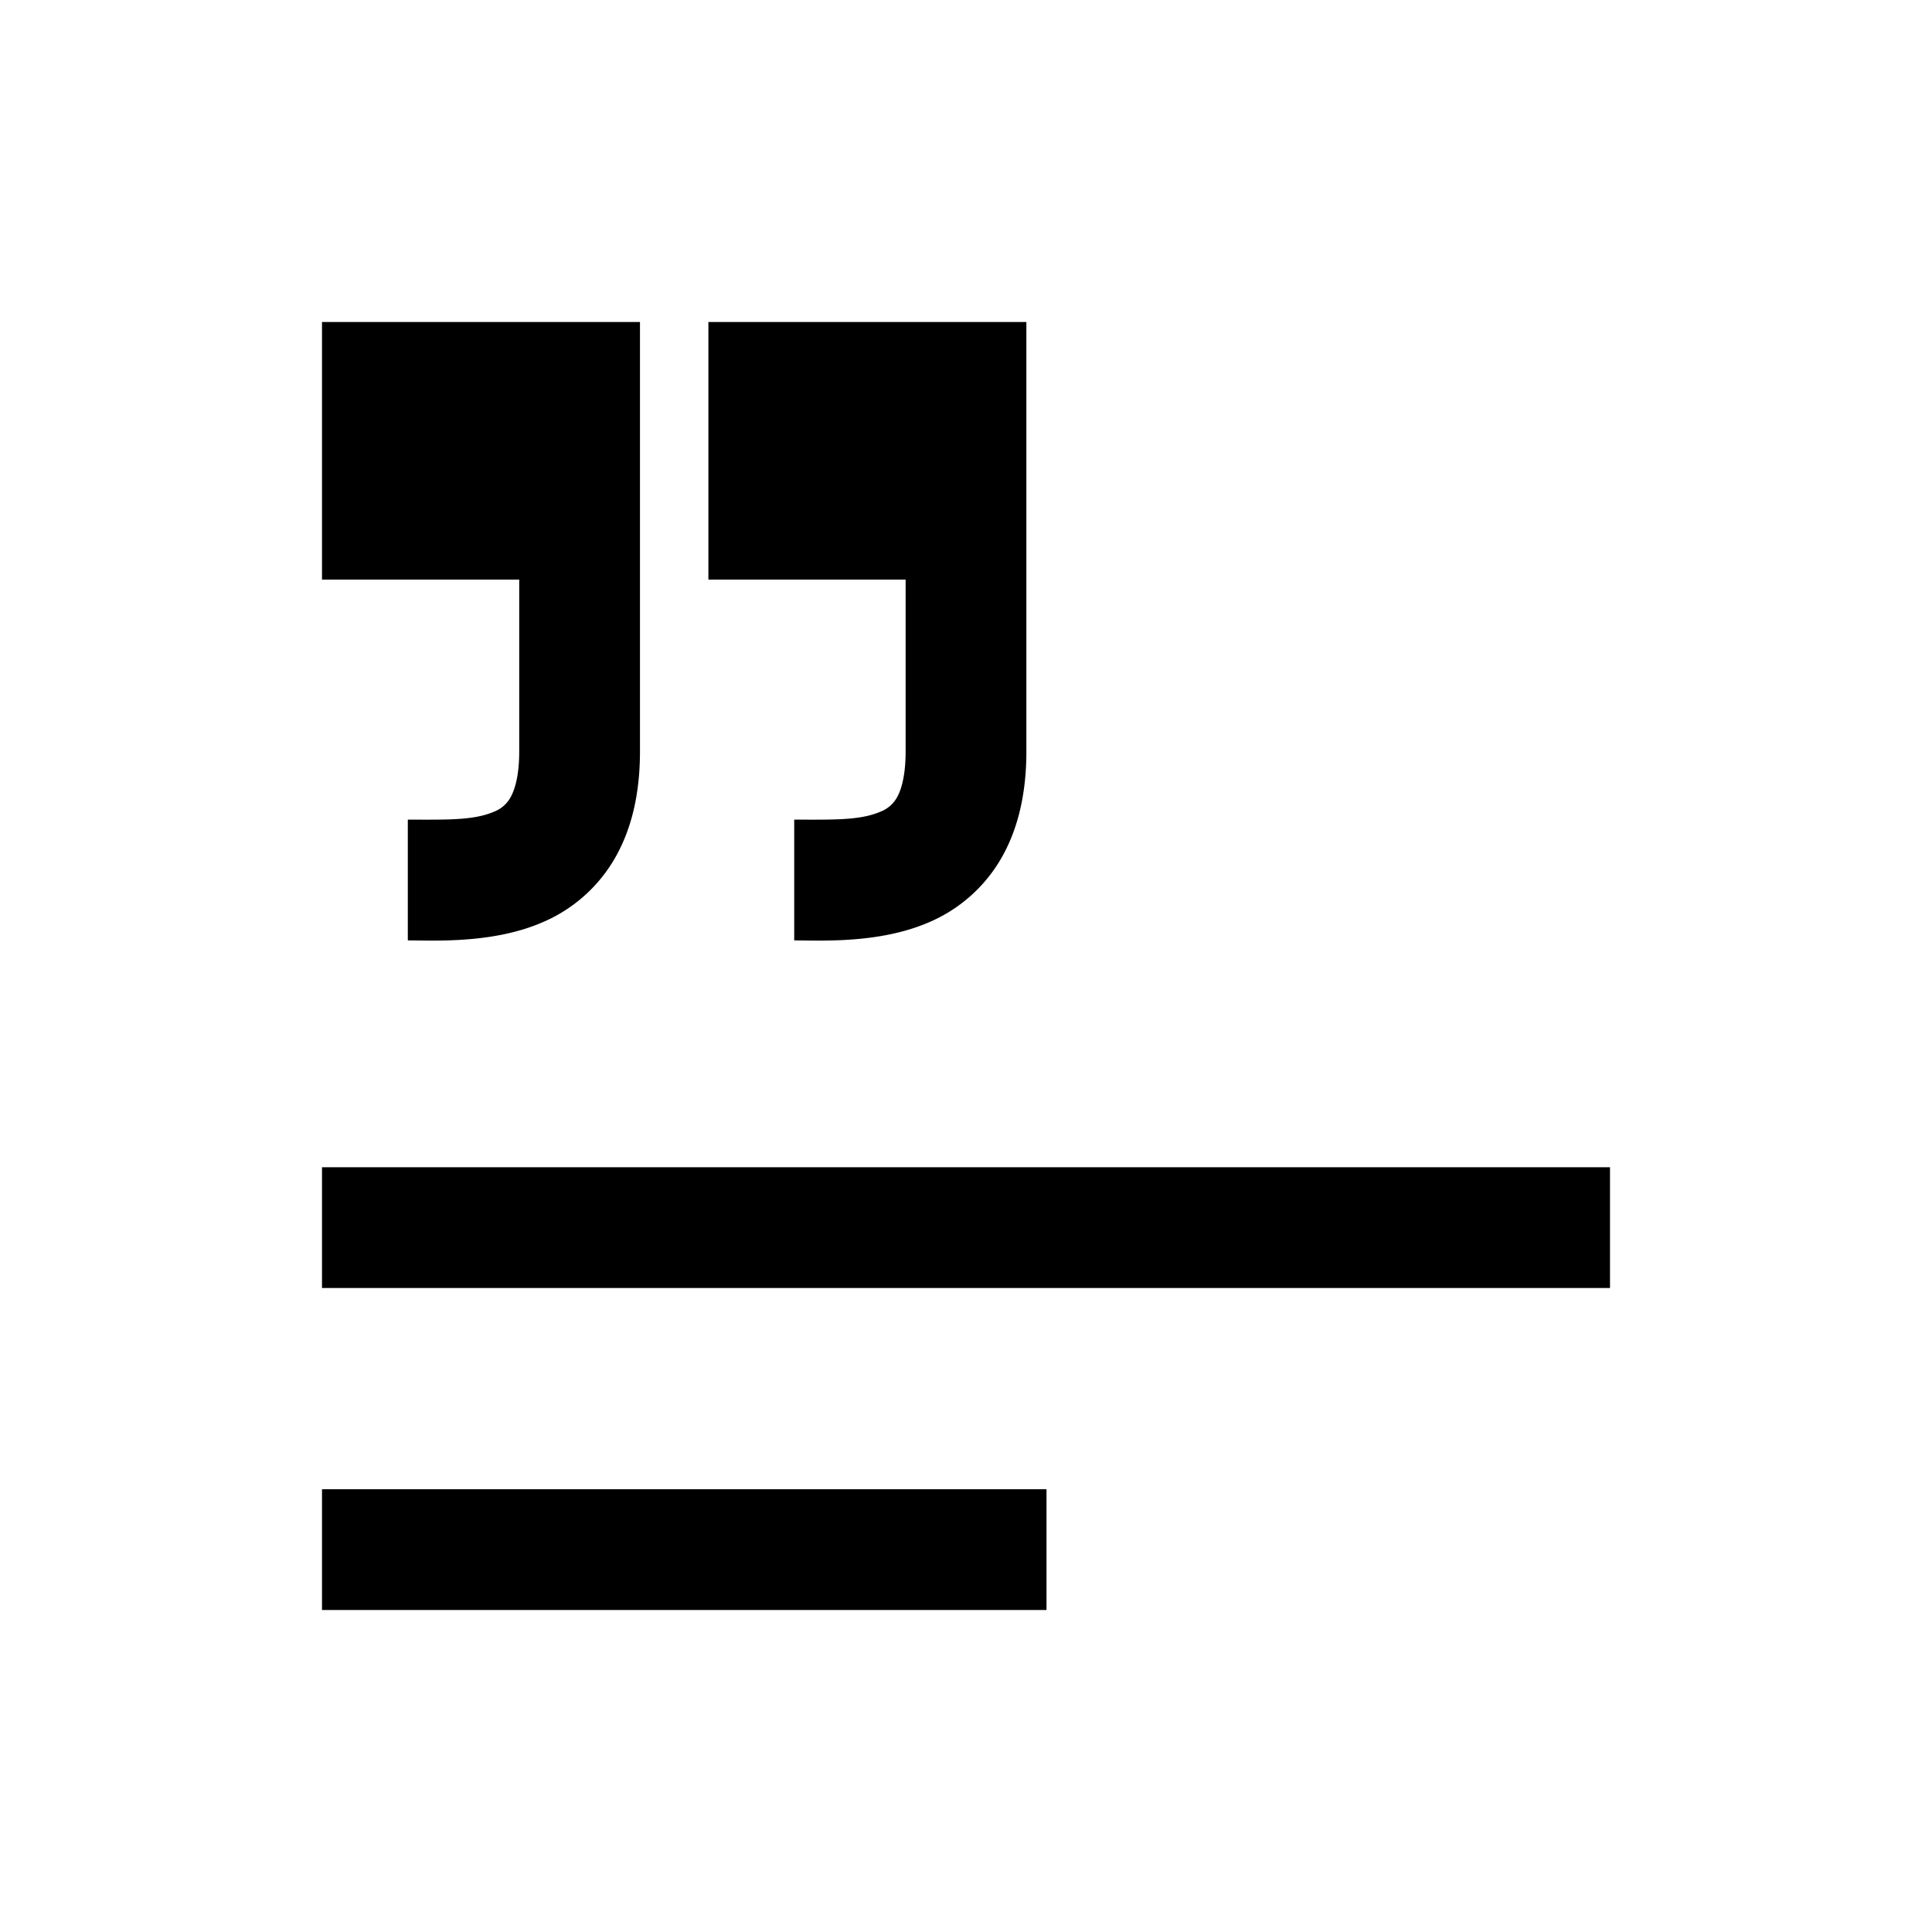 <svg xmlns="http://www.w3.org/2000/svg" viewBox="0 0 24 24"><path d="M12.75 9.333c0 .521-.102.977-.327 1.354a1.89 1.89 0 0 1-.893.774c-.545.234-1.183.227-1.544.222l-.12-.001v-1.5h.123c.414.001.715.002.948-.099a.395.395 0 0 0 .199-.166c.05-.083.114-.253.114-.584V7.2H8.8V4h3.95v5.333zm-4.8 0c0 .521-.102.977-.327 1.354a1.89 1.89 0 0 1-.893.774c-.545.234-1.183.227-1.544.222l-.12-.001v-1.5h.123c.414.001.715.002.948-.099a.394.394 0 0 0 .198-.166c.05-.083.115-.253.115-.584V7.2H4V4h3.95v5.333zM13 20H4v-1.5h9V20zm7-4H4v-1.5h16V16z"/></svg>